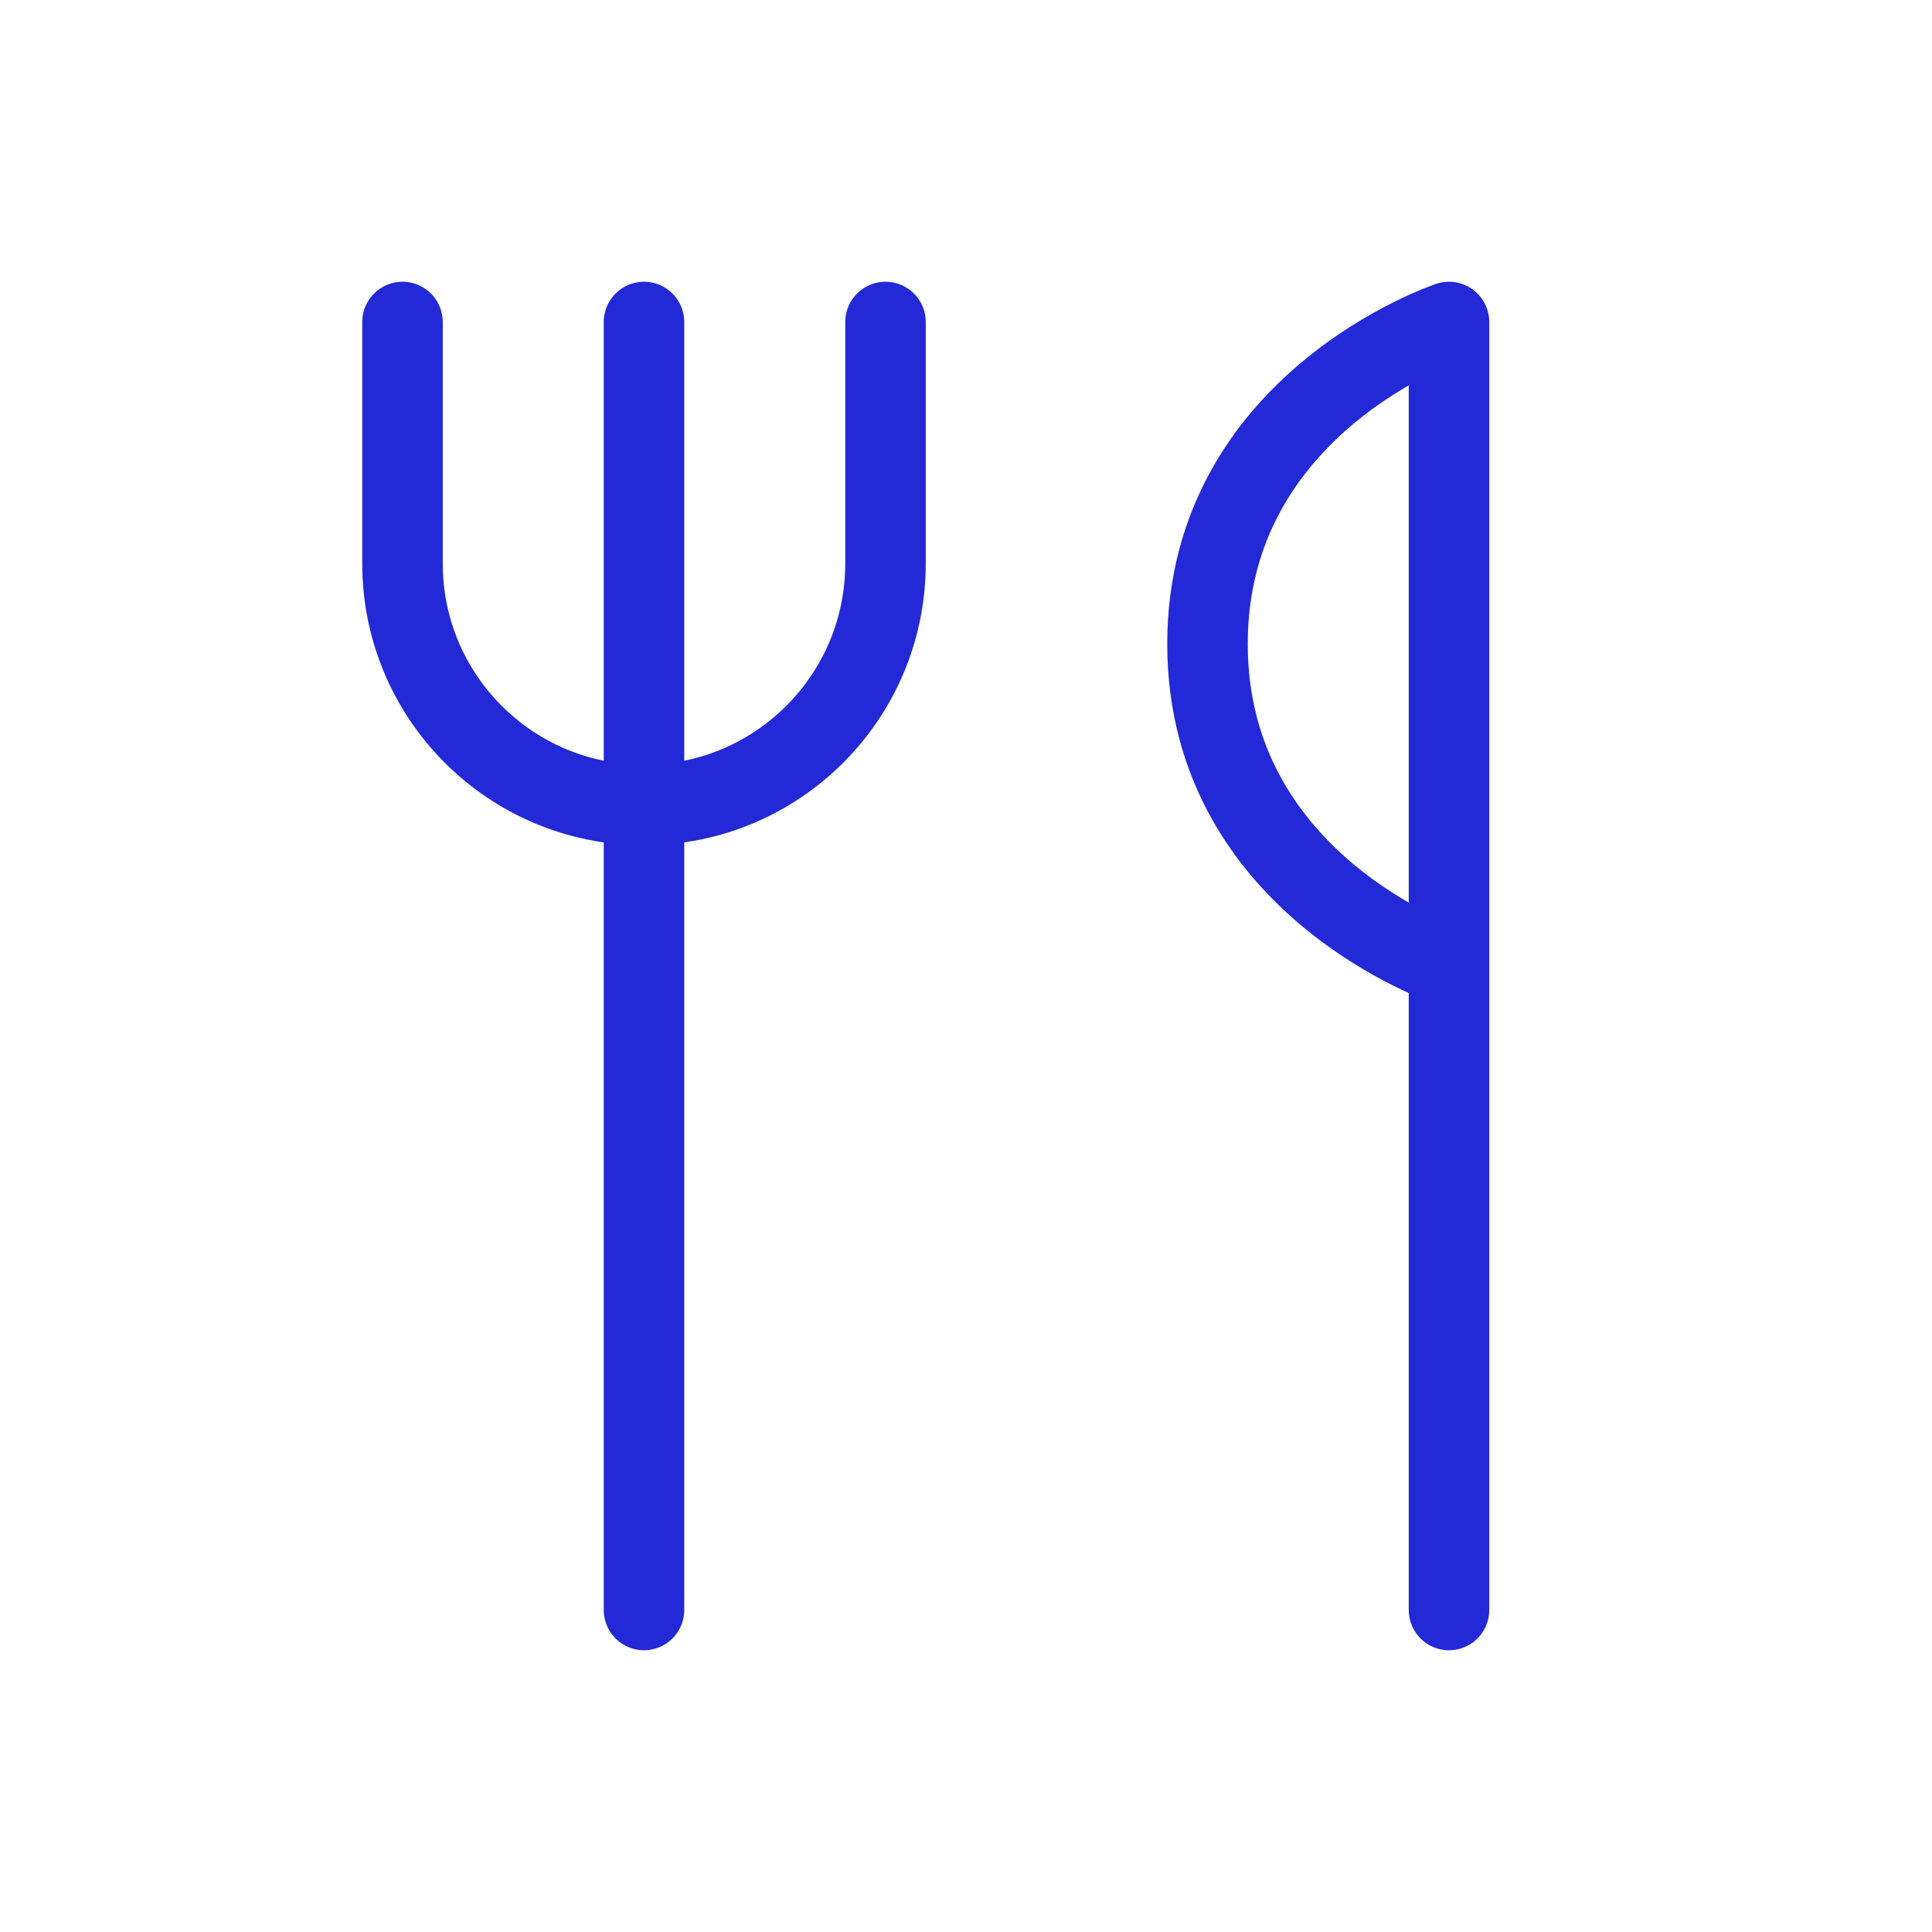 <svg width="24" height="24" viewBox="0 0 24 24" fill="none" xmlns="http://www.w3.org/2000/svg">
<g id="restaurant">
<path id="Path 25" d="M8 4V20" stroke="#2329D6" stroke-linecap="round" stroke-linejoin="round"/>
<path id="Path 25_2" d="M18 12C18 12 15 11 15 8C15 5 18 4 18 4V20" stroke="#2329D6" stroke-linecap="round" stroke-linejoin="round"/>
<path id="Path 26" d="M5 4V7C5 8.657 6.343 10 8 10V10C9.657 10 11 8.657 11 7V4" stroke="#2329D6" stroke-linecap="round" stroke-linejoin="round"/>
</g>
</svg>
